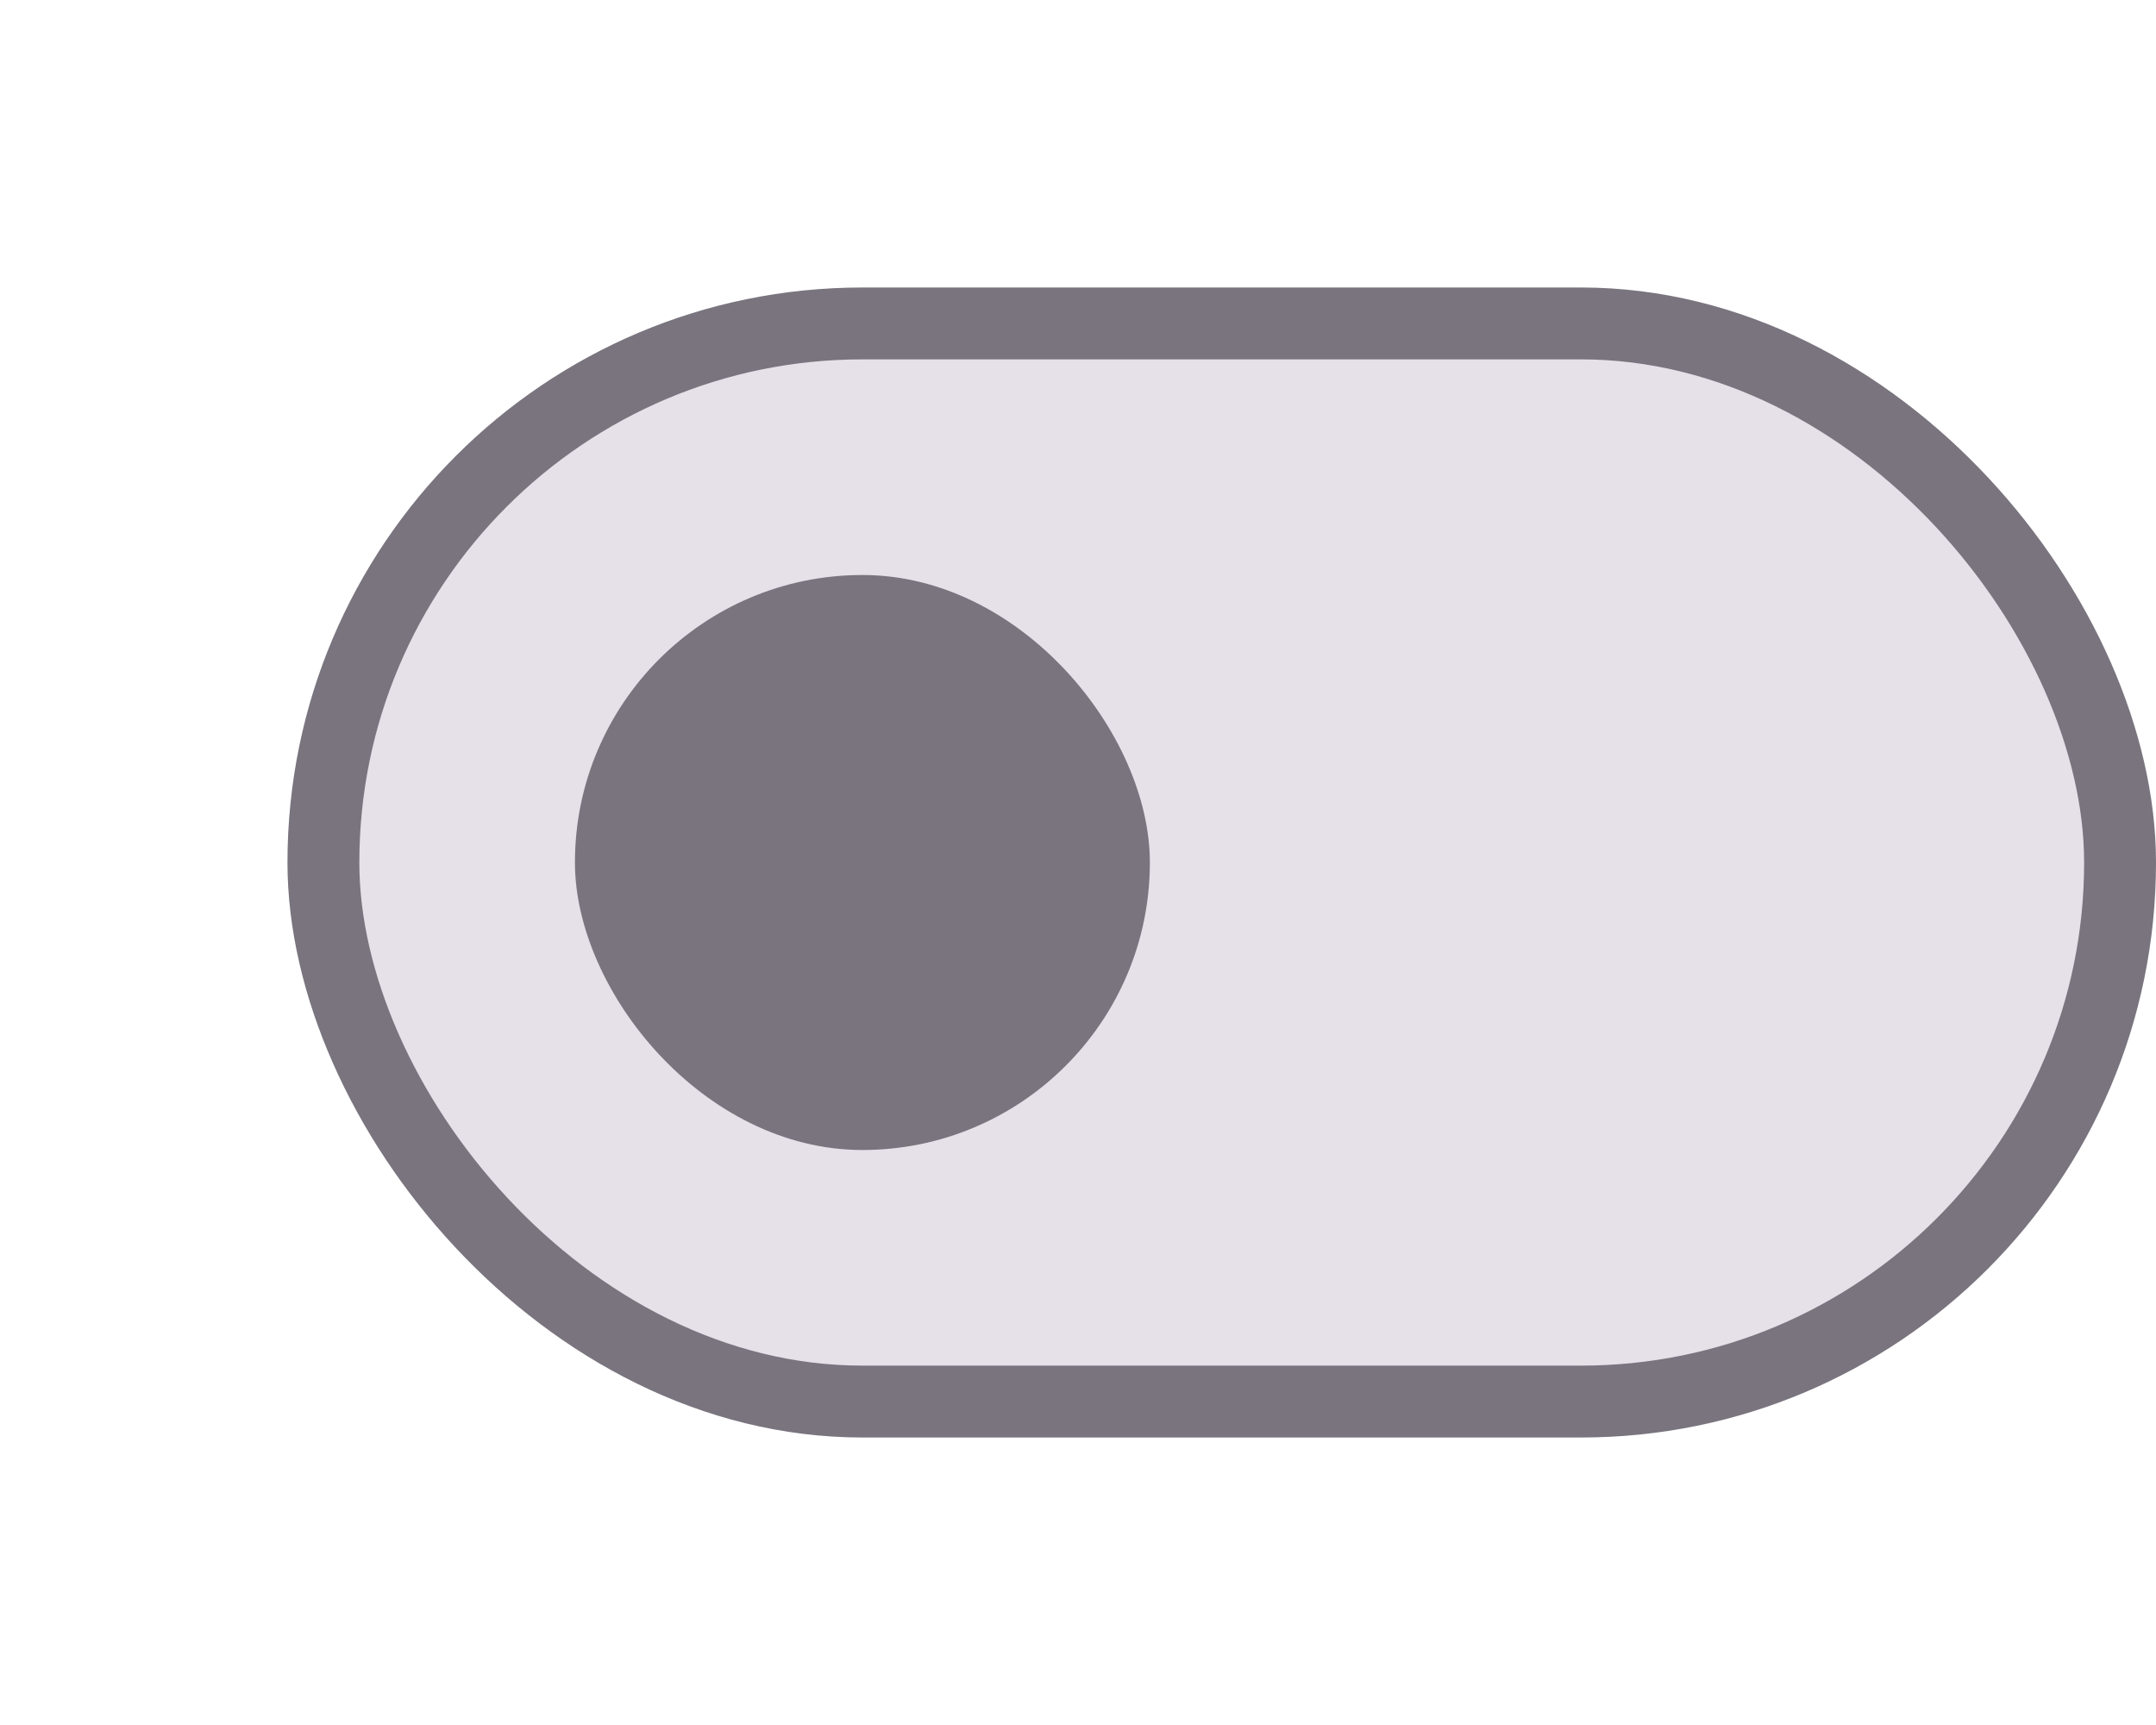 <svg width="60" height="48" viewBox="0 0 60 48" fill="none" xmlns="http://www.w3.org/2000/svg">
<rect x="9" y="9" width="50" height="30" rx="15" fill="#E6E0E9"/>
<rect x="9" y="9" width="50" height="30" rx="15" stroke="#79747E" stroke-width="2"/>
<rect x="16" y="16" width="16" height="16" rx="8" fill="#79747E"/>
</svg>
